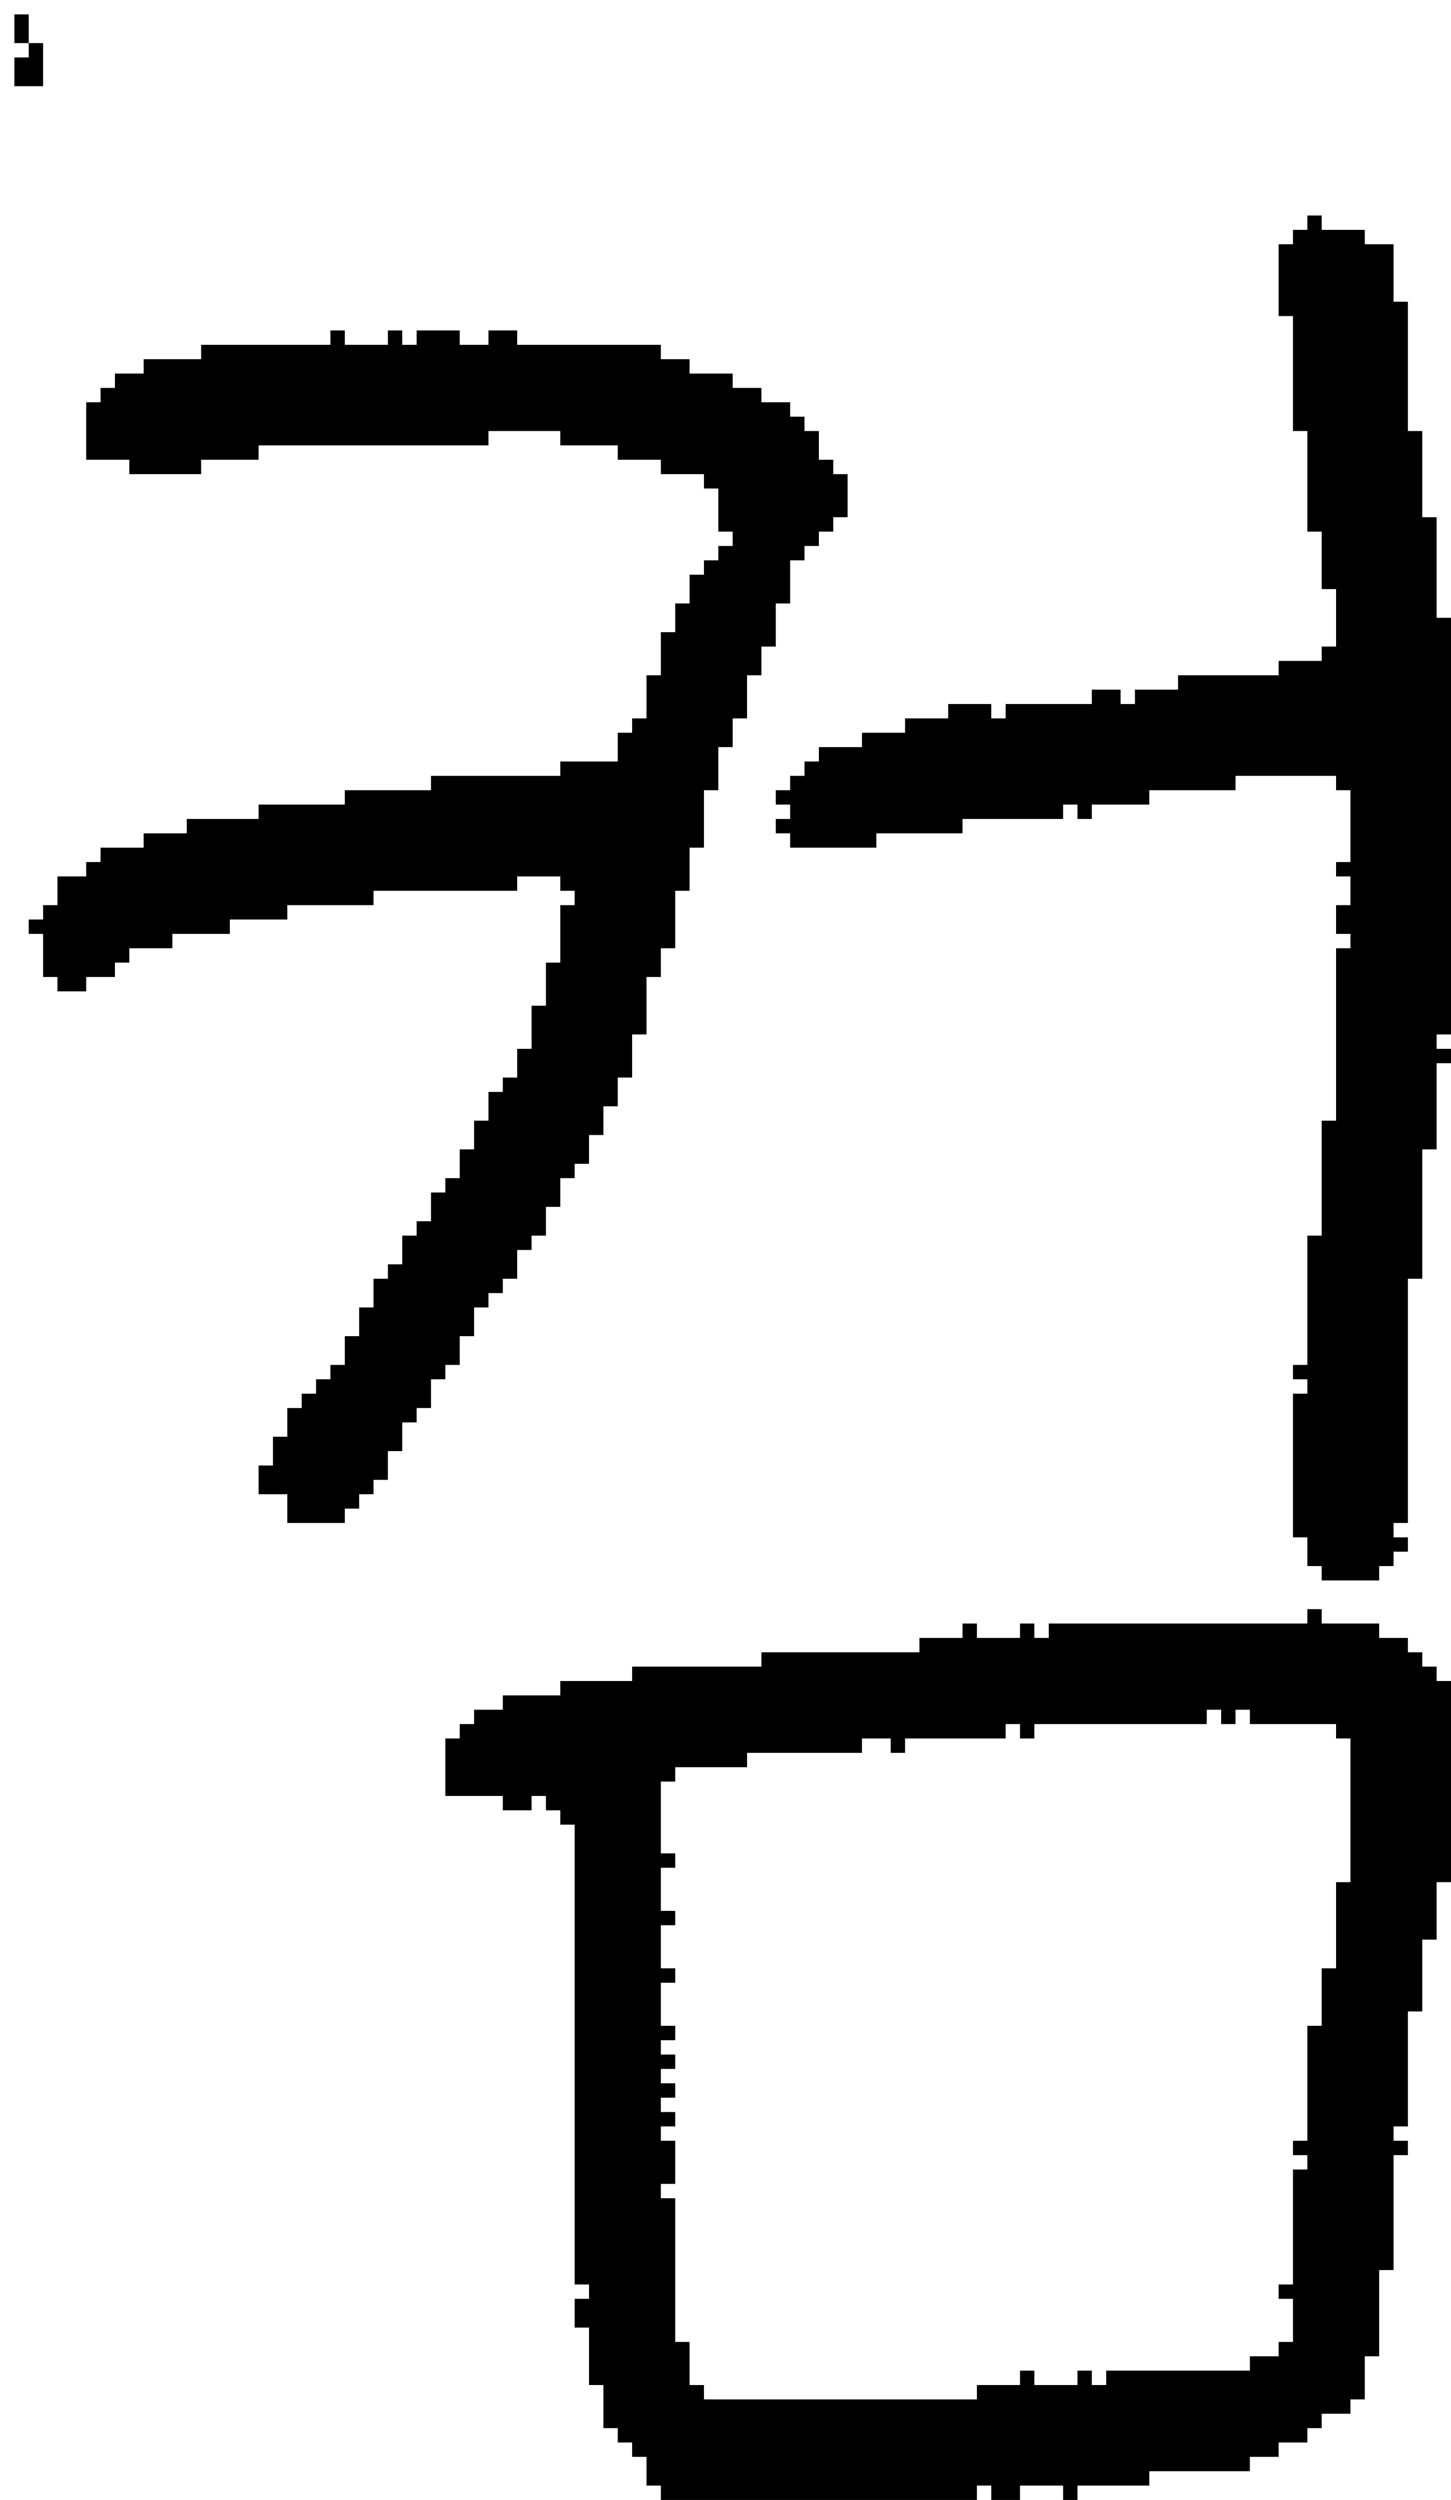 <?xml version="1.0" encoding="UTF-8" standalone="no"?>
<!DOCTYPE svg PUBLIC "-//W3C//DTD SVG 1.1//EN" 
  "http://www.w3.org/Graphics/SVG/1.1/DTD/svg11.dtd">
<svg width="101" height="174"
     xmlns="http://www.w3.org/2000/svg" version="1.1">
 <path d="  M 2,3  L 2,1  L 1,1  L 1,3  Z  " style="fill:rgb(0, 0, 0); fill-opacity:1.000; stroke:none;" />
 <path d="  M 3,3  L 2,3  L 2,4  L 1,4  L 1,6  L 3,6  Z  " style="fill:rgb(0, 0, 0); fill-opacity:1.000; stroke:none;" />
 <path d="  M 30,83  L 30,85  L 29,85  L 29,86  L 28,86  L 28,88  L 27,88  L 27,89  L 26,89  L 26,91  L 25,91  L 25,93  L 24,93  L 24,95  L 23,95  L 23,96  L 22,96  L 22,97  L 21,97  L 21,98  L 20,98  L 20,100  L 19,100  L 19,102  L 18,102  L 18,104  L 20,104  L 20,106  L 24,106  L 24,105  L 25,105  L 25,104  L 26,104  L 26,103  L 27,103  L 27,101  L 28,101  L 28,99  L 29,99  L 29,98  L 30,98  L 30,96  L 31,96  L 31,95  L 32,95  L 32,93  L 33,93  L 33,91  L 34,91  L 34,90  L 35,90  L 35,89  L 36,89  L 36,87  L 37,87  L 37,86  L 38,86  L 38,84  L 39,84  L 39,82  L 40,82  L 40,81  L 41,81  L 41,79  L 42,79  L 42,77  L 43,77  L 43,75  L 44,75  L 44,72  L 45,72  L 45,68  L 46,68  L 46,66  L 47,66  L 47,62  L 48,62  L 48,59  L 49,59  L 49,55  L 50,55  L 50,52  L 51,52  L 51,50  L 52,50  L 52,47  L 53,47  L 53,45  L 54,45  L 54,42  L 55,42  L 55,39  L 56,39  L 56,38  L 57,38  L 57,37  L 58,37  L 58,36  L 59,36  L 59,33  L 58,33  L 58,32  L 57,32  L 57,30  L 56,30  L 56,29  L 55,29  L 55,28  L 53,28  L 53,27  L 51,27  L 51,26  L 48,26  L 48,25  L 46,25  L 46,24  L 36,24  L 36,23  L 34,23  L 34,24  L 32,24  L 32,23  L 29,23  L 29,24  L 28,24  L 28,23  L 27,23  L 27,24  L 24,24  L 24,23  L 23,23  L 23,24  L 14,24  L 14,25  L 10,25  L 10,26  L 8,26  L 8,27  L 7,27  L 7,28  L 6,28  L 6,32  L 9,32  L 9,33  L 14,33  L 14,32  L 18,32  L 18,31  L 34,31  L 34,30  L 39,30  L 39,31  L 43,31  L 43,32  L 46,32  L 46,33  L 49,33  L 49,34  L 50,34  L 50,37  L 51,37  L 51,38  L 50,38  L 50,39  L 49,39  L 49,40  L 48,40  L 48,42  L 47,42  L 47,44  L 46,44  L 46,47  L 45,47  L 45,50  L 44,50  L 44,51  L 43,51  L 43,53  L 39,53  L 39,54  L 30,54  L 30,55  L 24,55  L 24,56  L 18,56  L 18,57  L 13,57  L 13,58  L 10,58  L 10,59  L 7,59  L 7,60  L 6,60  L 6,61  L 4,61  L 4,63  L 3,63  L 3,64  L 2,64  L 2,65  L 3,65  L 3,68  L 4,68  L 4,69  L 6,69  L 6,68  L 8,68  L 8,67  L 9,67  L 9,66  L 12,66  L 12,65  L 16,65  L 16,64  L 20,64  L 20,63  L 26,63  L 26,62  L 36,62  L 36,61  L 39,61  L 39,62  L 40,62  L 40,63  L 39,63  L 39,67  L 38,67  L 38,70  L 37,70  L 37,73  L 36,73  L 36,75  L 35,75  L 35,76  L 34,76  L 34,78  L 33,78  L 33,80  L 32,80  L 32,82  L 31,82  L 31,83  Z  " style="fill:rgb(0, 0, 0); fill-opacity:1.000; stroke:none;" />
 <path d="  M 87,172  L 87,171  L 89,171  L 89,170  L 91,170  L 91,169  L 92,169  L 92,168  L 94,168  L 94,167  L 95,167  L 95,164  L 96,164  L 96,158  L 97,158  L 97,150  L 98,150  L 98,149  L 97,149  L 97,148  L 98,148  L 98,140  L 99,140  L 99,135  L 100,135  L 100,131  L 101,131  L 101,117  L 100,117  L 100,116  L 99,116  L 99,115  L 98,115  L 98,114  L 96,114  L 96,113  L 92,113  L 92,112  L 91,112  L 91,113  L 73,113  L 73,114  L 72,114  L 72,113  L 71,113  L 71,114  L 68,114  L 68,113  L 67,113  L 67,114  L 64,114  L 64,115  L 53,115  L 53,116  L 44,116  L 44,117  L 39,117  L 39,118  L 35,118  L 35,119  L 33,119  L 33,120  L 32,120  L 32,121  L 31,121  L 31,125  L 35,125  L 35,126  L 37,126  L 37,125  L 38,125  L 38,126  L 39,126  L 39,127  L 40,127  L 40,159  L 41,159  L 41,160  L 40,160  L 40,162  L 41,162  L 41,166  L 42,166  L 42,169  L 43,169  L 43,170  L 44,170  L 44,171  L 45,171  L 45,173  L 46,173  L 46,174  L 68,174  L 68,173  L 69,173  L 69,174  L 71,174  L 71,173  L 74,173  L 74,174  L 75,174  L 75,173  L 80,173  L 80,172  Z  M 46,143  L 46,142  L 47,142  L 47,141  L 46,141  L 46,138  L 47,138  L 47,137  L 46,137  L 46,134  L 47,134  L 47,133  L 46,133  L 46,130  L 47,130  L 47,129  L 46,129  L 46,124  L 47,124  L 47,123  L 52,123  L 52,122  L 60,122  L 60,121  L 62,121  L 62,122  L 63,122  L 63,121  L 70,121  L 70,120  L 71,120  L 71,121  L 72,121  L 72,120  L 84,120  L 84,119  L 85,119  L 85,120  L 86,120  L 86,119  L 87,119  L 87,120  L 93,120  L 93,121  L 94,121  L 94,131  L 93,131  L 93,137  L 92,137  L 92,141  L 91,141  L 91,149  L 90,149  L 90,150  L 91,150  L 91,151  L 90,151  L 90,159  L 89,159  L 89,160  L 90,160  L 90,163  L 89,163  L 89,164  L 87,164  L 87,165  L 77,165  L 77,166  L 76,166  L 76,165  L 75,165  L 75,166  L 72,166  L 72,165  L 71,165  L 71,166  L 68,166  L 68,167  L 49,167  L 49,166  L 48,166  L 48,163  L 47,163  L 47,153  L 46,153  L 46,152  L 47,152  L 47,149  L 46,149  L 46,148  L 47,148  L 47,147  L 46,147  L 46,146  L 47,146  L 47,145  L 46,145  L 46,144  L 47,144  L 47,143  Z  " style="fill:rgb(0, 0, 0); fill-opacity:1.000; stroke:none;" />
 <path d="  M 95,17  L 95,16  L 92,16  L 92,15  L 91,15  L 91,16  L 90,16  L 90,17  L 89,17  L 89,22  L 90,22  L 90,30  L 91,30  L 91,37  L 92,37  L 92,41  L 93,41  L 93,45  L 92,45  L 92,46  L 89,46  L 89,47  L 82,47  L 82,48  L 79,48  L 79,49  L 78,49  L 78,48  L 76,48  L 76,49  L 70,49  L 70,50  L 69,50  L 69,49  L 66,49  L 66,50  L 63,50  L 63,51  L 60,51  L 60,52  L 57,52  L 57,53  L 56,53  L 56,54  L 55,54  L 55,55  L 54,55  L 54,56  L 55,56  L 55,57  L 54,57  L 54,58  L 55,58  L 55,59  L 61,59  L 61,58  L 67,58  L 67,57  L 74,57  L 74,56  L 75,56  L 75,57  L 76,57  L 76,56  L 80,56  L 80,55  L 86,55  L 86,54  L 93,54  L 93,55  L 94,55  L 94,60  L 93,60  L 93,61  L 94,61  L 94,63  L 93,63  L 93,65  L 94,65  L 94,66  L 93,66  L 93,78  L 92,78  L 92,86  L 91,86  L 91,95  L 90,95  L 90,96  L 91,96  L 91,97  L 90,97  L 90,107  L 91,107  L 91,109  L 92,109  L 92,110  L 96,110  L 96,109  L 97,109  L 97,108  L 98,108  L 98,107  L 97,107  L 97,106  L 98,106  L 98,89  L 99,89  L 99,80  L 100,80  L 100,74  L 101,74  L 101,73  L 100,73  L 100,72  L 101,72  L 101,43  L 100,43  L 100,36  L 99,36  L 99,30  L 98,30  L 98,21  L 97,21  L 97,17  Z  " style="fill:rgb(0, 0, 0); fill-opacity:1.000; stroke:none;" />
</svg>
